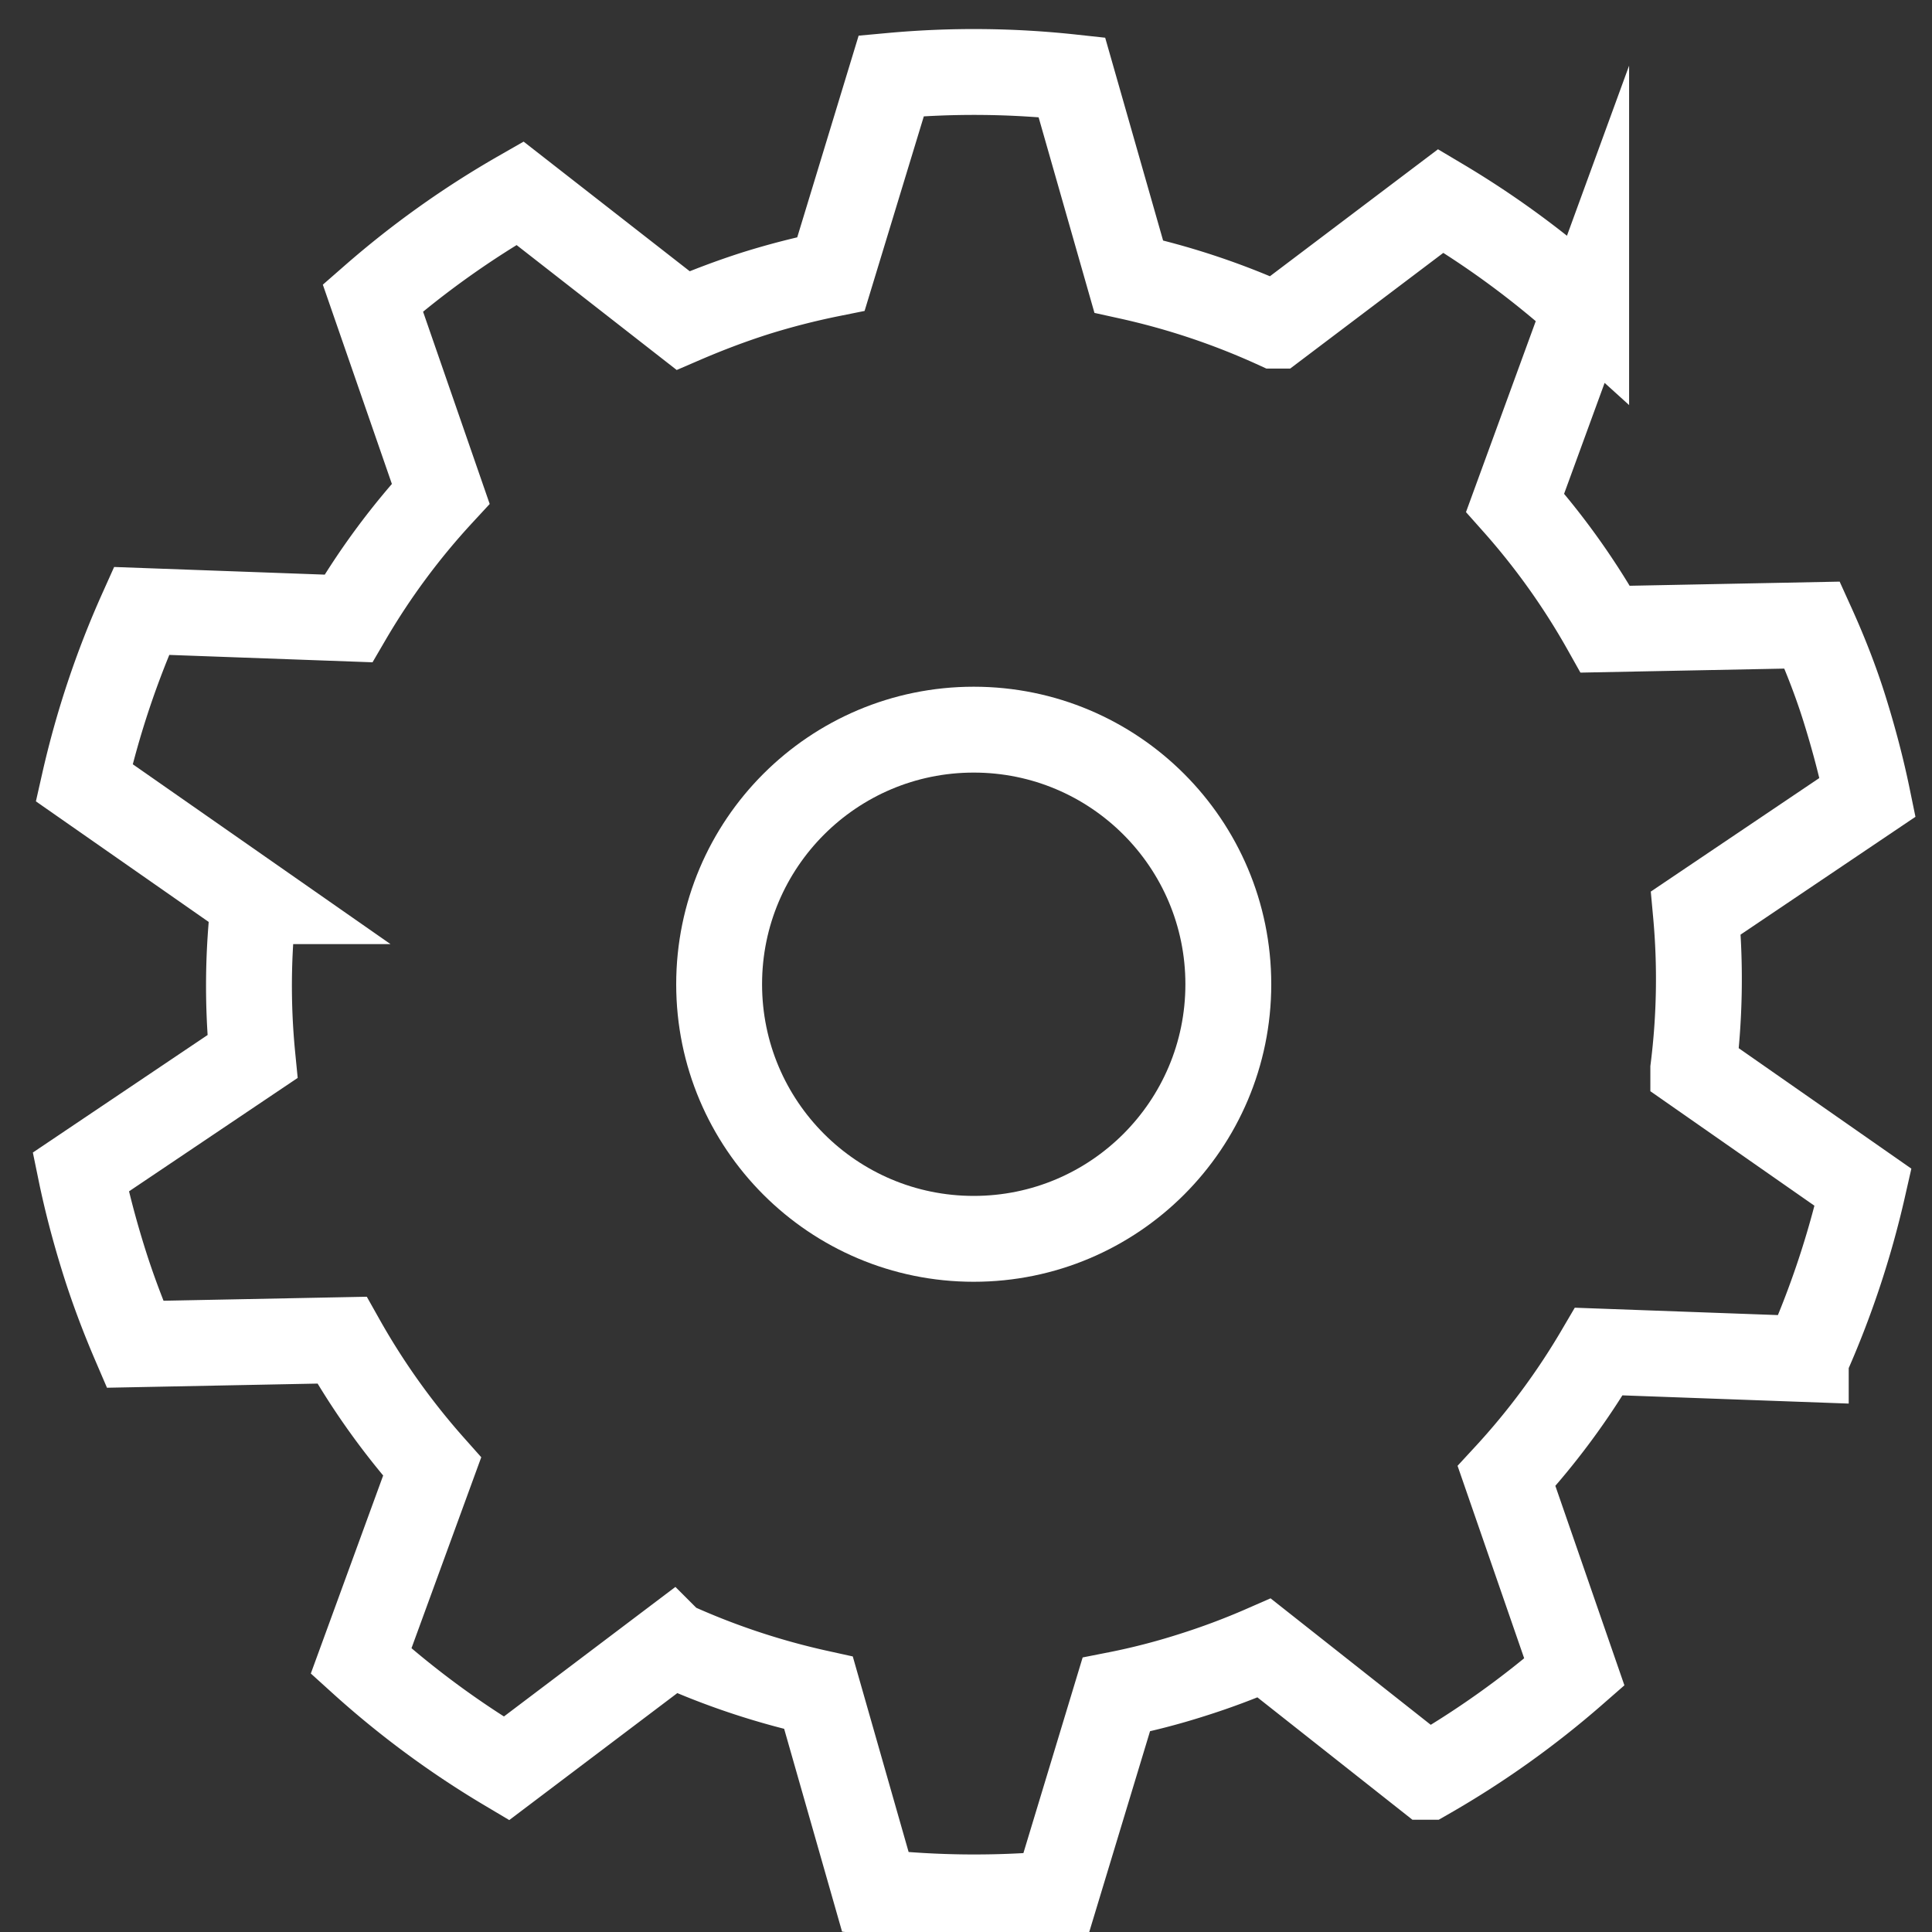 <svg id="Layer_1" data-name="Layer 1" xmlns="http://www.w3.org/2000/svg" viewBox="0 0 90 90"><rect x="0" y="0" width="90" height="90" fill="#333333" stroke="none"/><defs><style>.cls-1{fill:none;stroke:#fff;stroke-miterlimit:10;stroke-width:4px;}</style></defs><title>Icons_Navvis</title><circle class="cls-1" cx="45.36" cy="45.85" r="11.86"/><path class="cls-1" d="M87,37.14c-.28-1.36-.64-2.72-1.06-4.07S85,30.4,84.42,29.12l-9.64.19a33.59,33.59,0,0,0-4.2-5.89l3.31-9.06a42.26,42.26,0,0,0-6.77-5l-7.69,5.81a34.25,34.25,0,0,0-6.85-2.29L49.93,3.6a42.17,42.17,0,0,0-8.41-.07l-2.81,9.23a34.78,34.78,0,0,0-3.51.9c-1.16.37-2.29.8-3.38,1.27L24.22,9a42.45,42.45,0,0,0-6.85,4.88L20.53,23a33.33,33.33,0,0,0-4.3,5.81l-9.64-.35a42.41,42.41,0,0,0-2.67,8l7.91,5.52a33.66,33.66,0,0,0-.07,7.24l-8,5.38c.28,1.36.64,2.72,1.06,4.07s.92,2.67,1.47,3.95l9.64-.19a33.74,33.74,0,0,0,4.2,5.89l-3.31,9.06a42.26,42.26,0,0,0,6.77,5l7.69-5.81a34.25,34.25,0,0,0,6.85,2.29l2.65,9.28a42.93,42.93,0,0,0,8.41.08L52,78.94a31.55,31.55,0,0,0,3.5-.9,33.35,33.35,0,0,0,3.39-1.27l7.6,6a42.45,42.45,0,0,0,6.85-4.88l-3.16-9.13a33.63,33.63,0,0,0,4.3-5.8l9.64.35a42.75,42.75,0,0,0,2.67-8l-7.91-5.52A33.58,33.58,0,0,0,79,42.53Z"/></svg>